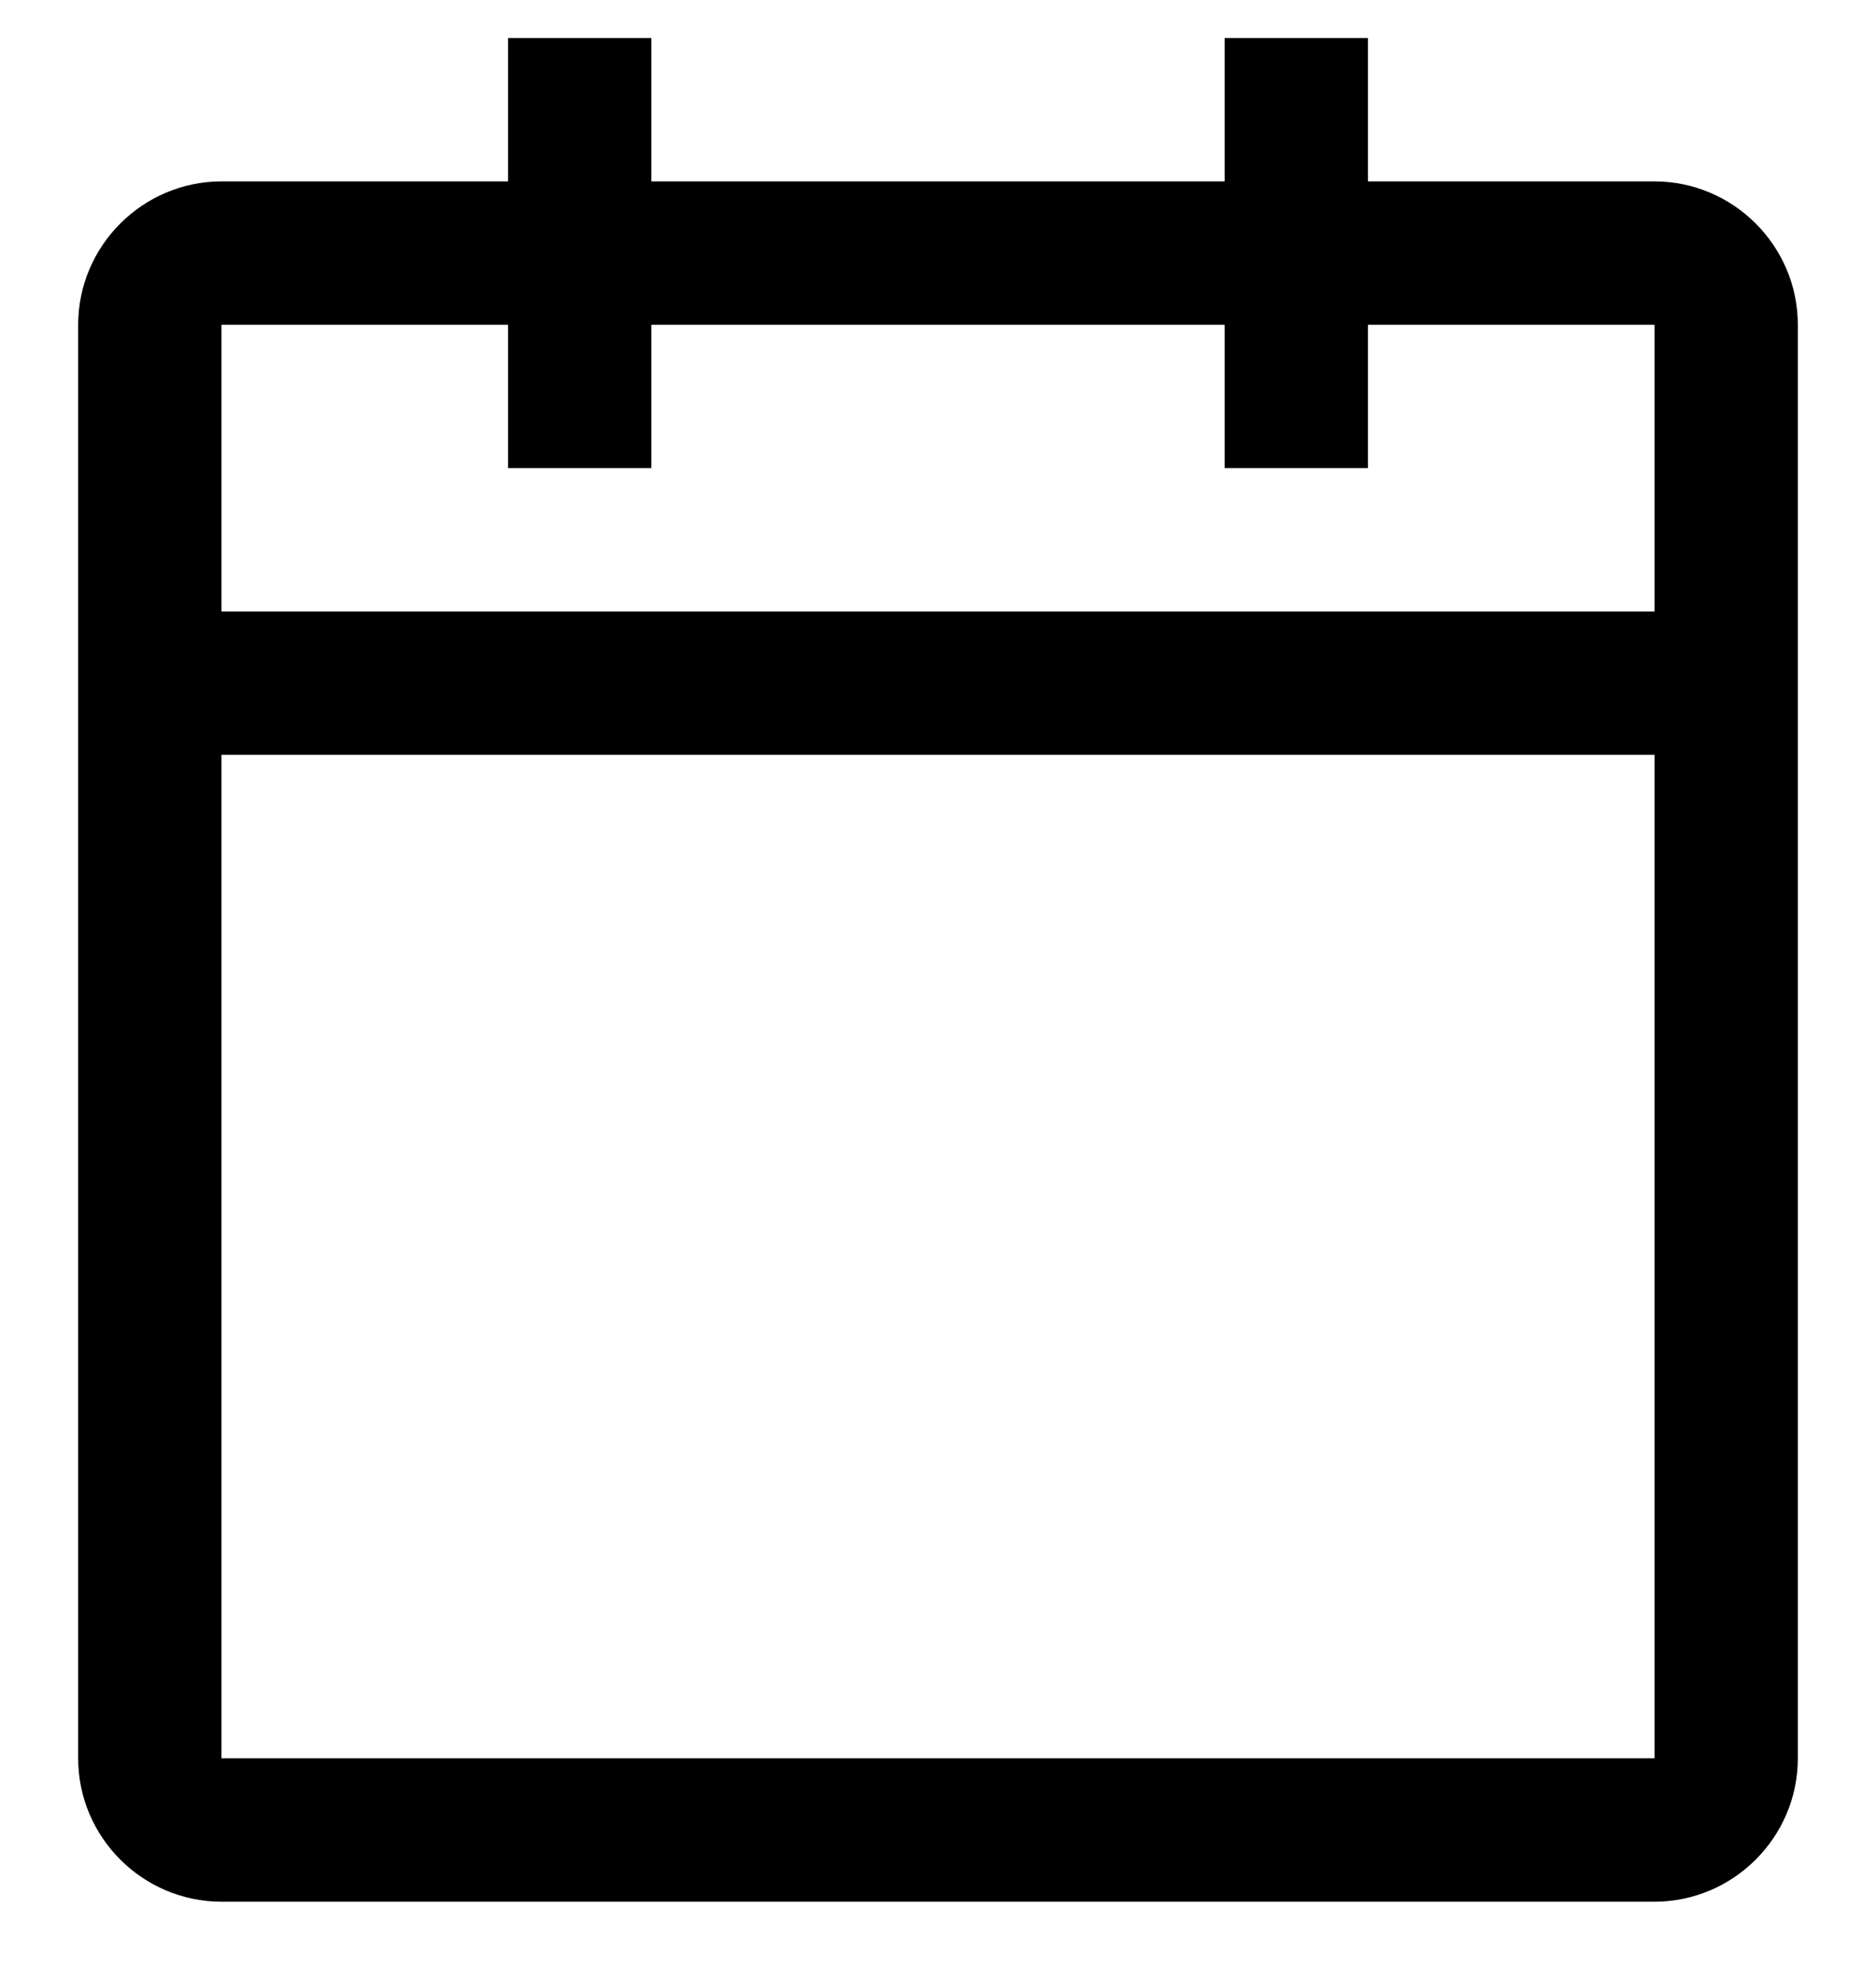 <svg width="18" height="19" viewBox="0 0 18 19" fill="none" xmlns="http://www.w3.org/2000/svg">
<path d="M15.875 1.74H13.125V0.365H11.75V1.74H6.25V0.365H4.875V1.74H2.125C1.369 1.74 0.75 2.359 0.75 3.115V16.865C0.75 17.622 1.369 18.24 2.125 18.24H15.875C16.631 18.24 17.25 17.622 17.25 16.865V3.115C17.25 2.359 16.631 1.74 15.875 1.74ZM15.875 16.865H2.125V7.24H15.875V16.865ZM15.875 5.865H2.125V3.115H4.875V4.49H6.25V3.115H11.75V4.49H13.125V3.115H15.875V5.865Z" fill="black"/>
</svg>
